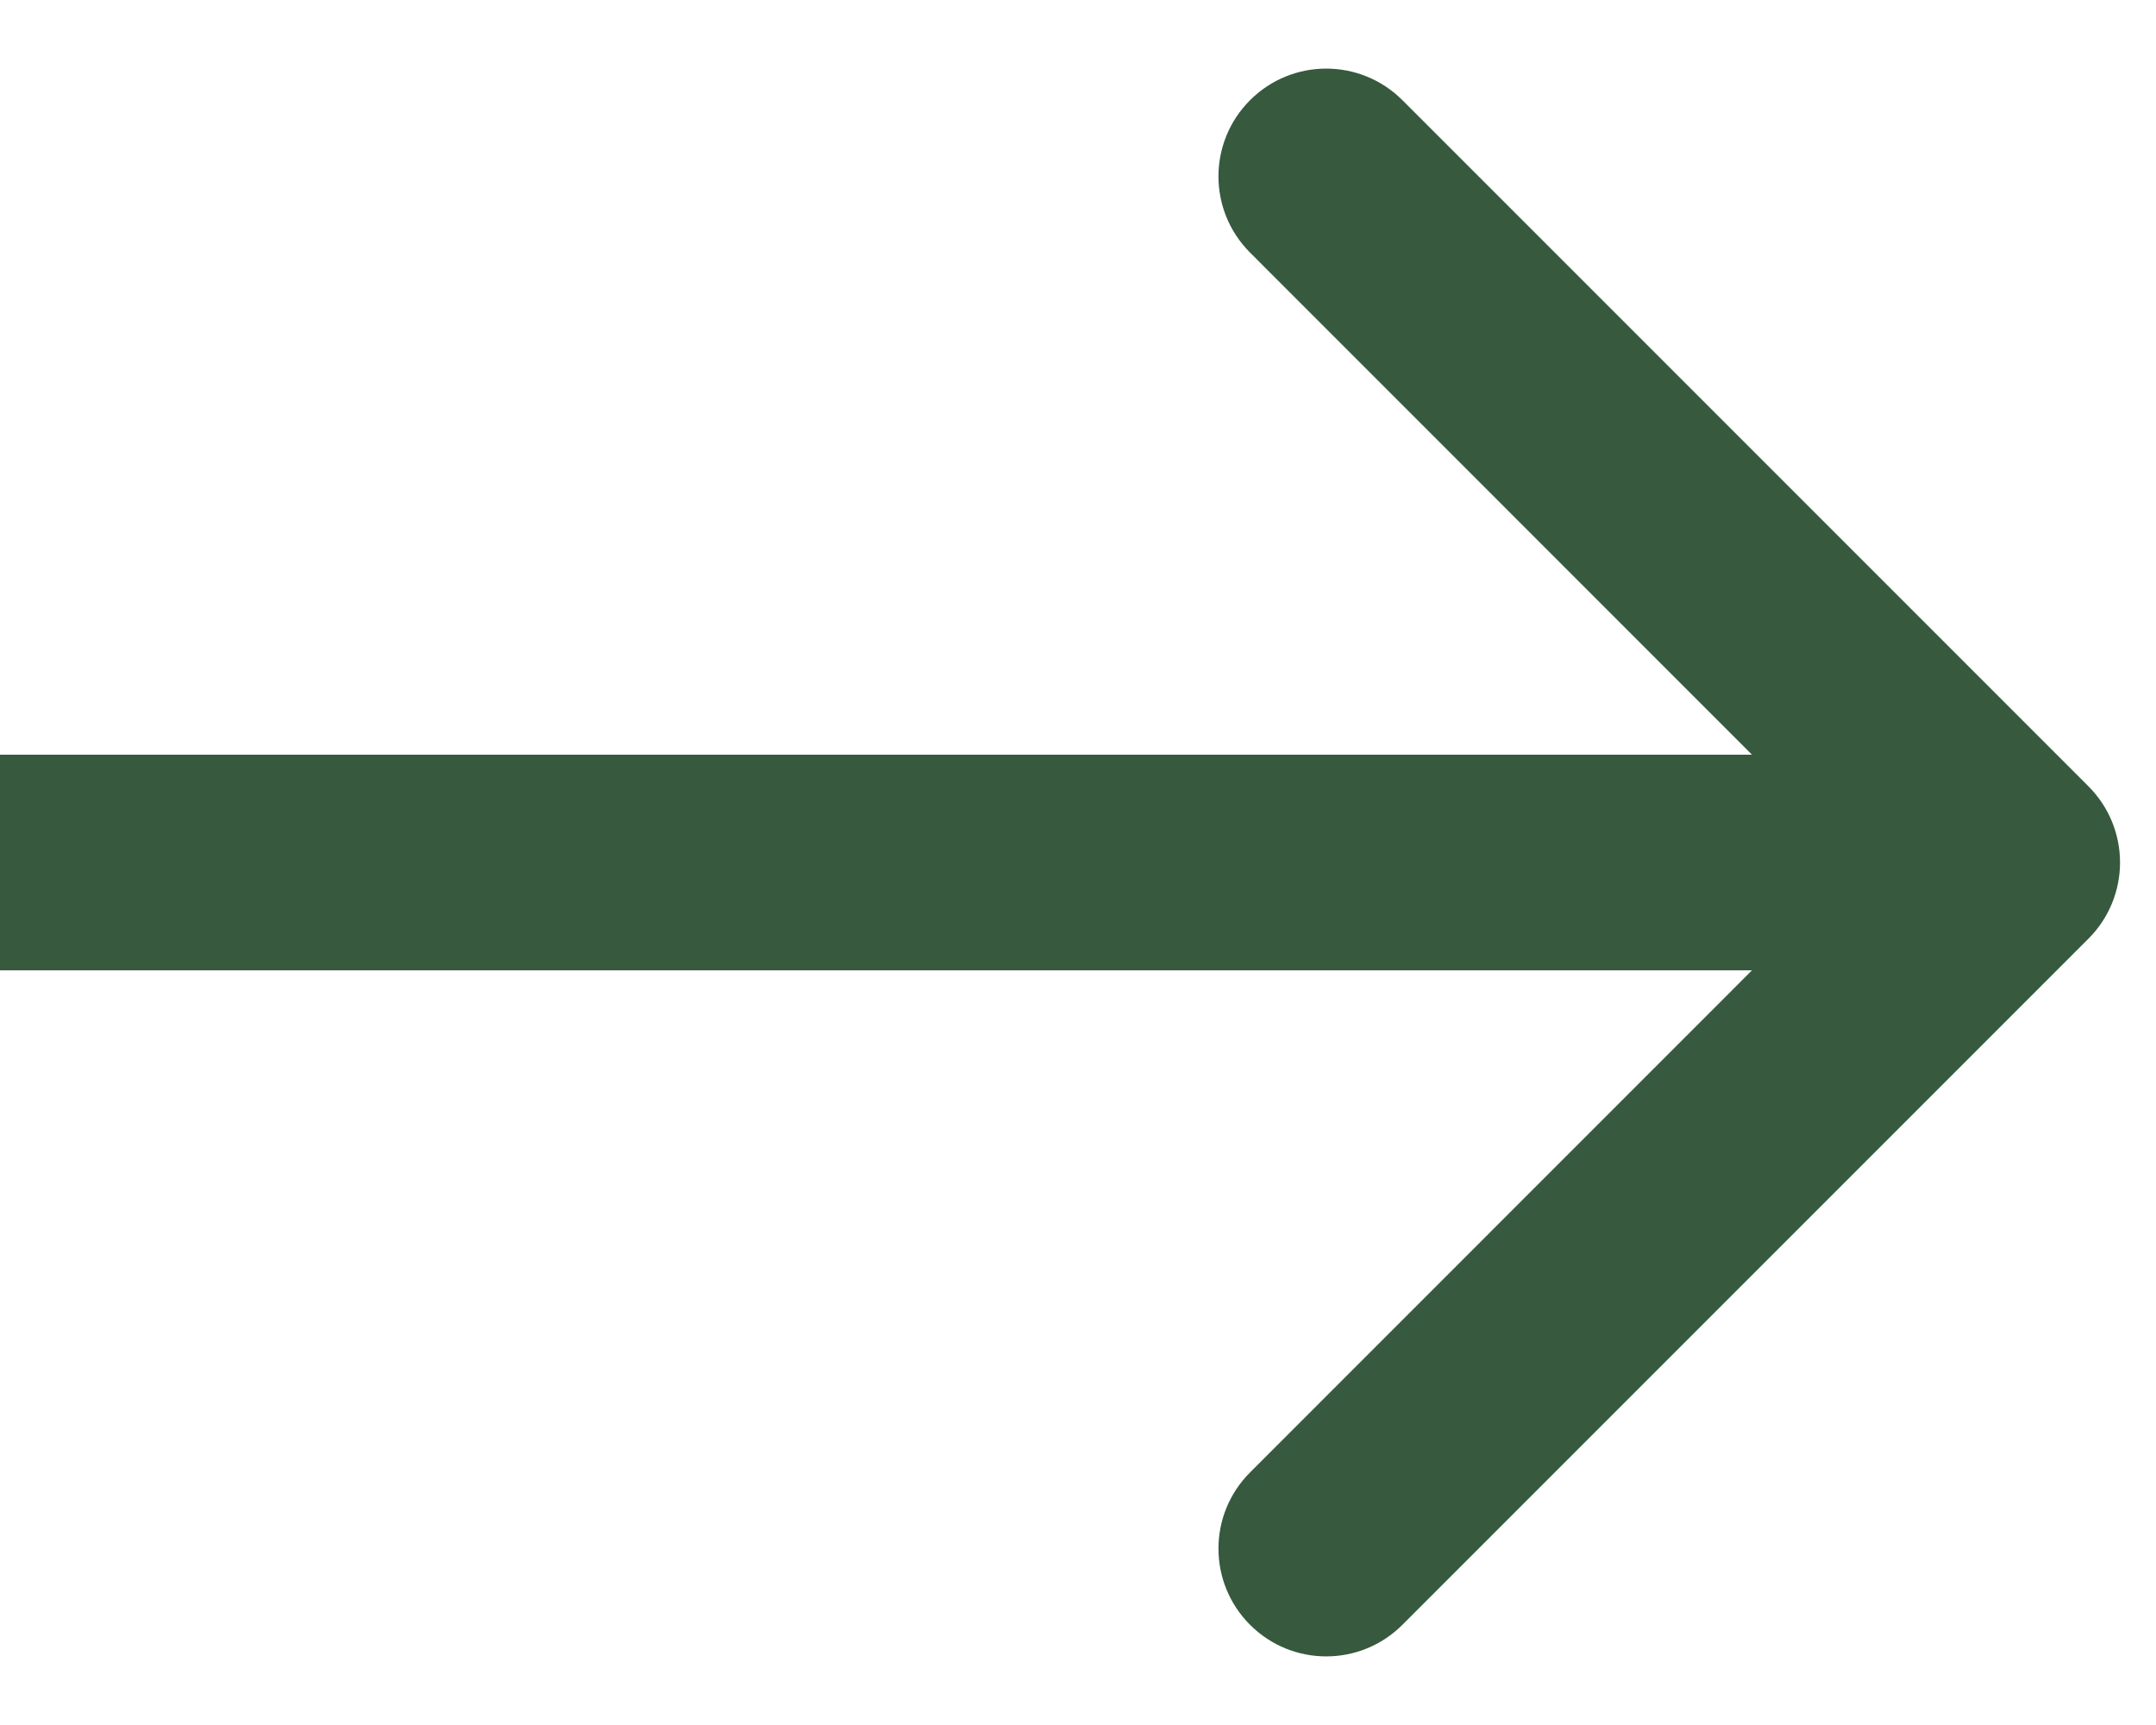 <svg width="15" height="12" viewBox="0 0 15 12" fill="none" xmlns="http://www.w3.org/2000/svg">
<path id="Arrow 5" d="M14.53 6.53C14.823 6.237 14.823 5.763 14.53 5.47L9.757 0.697C9.464 0.404 8.99 0.404 8.697 0.697C8.404 0.99 8.404 1.464 8.697 1.757L12.939 6L8.697 10.243C8.404 10.536 8.404 11.01 8.697 11.303C8.99 11.596 9.464 11.596 9.757 11.303L14.53 6.53ZM0 6.75L14 6.75V5.25L0 5.25L0 6.75Z" fill="#37593E"/>
</svg>
